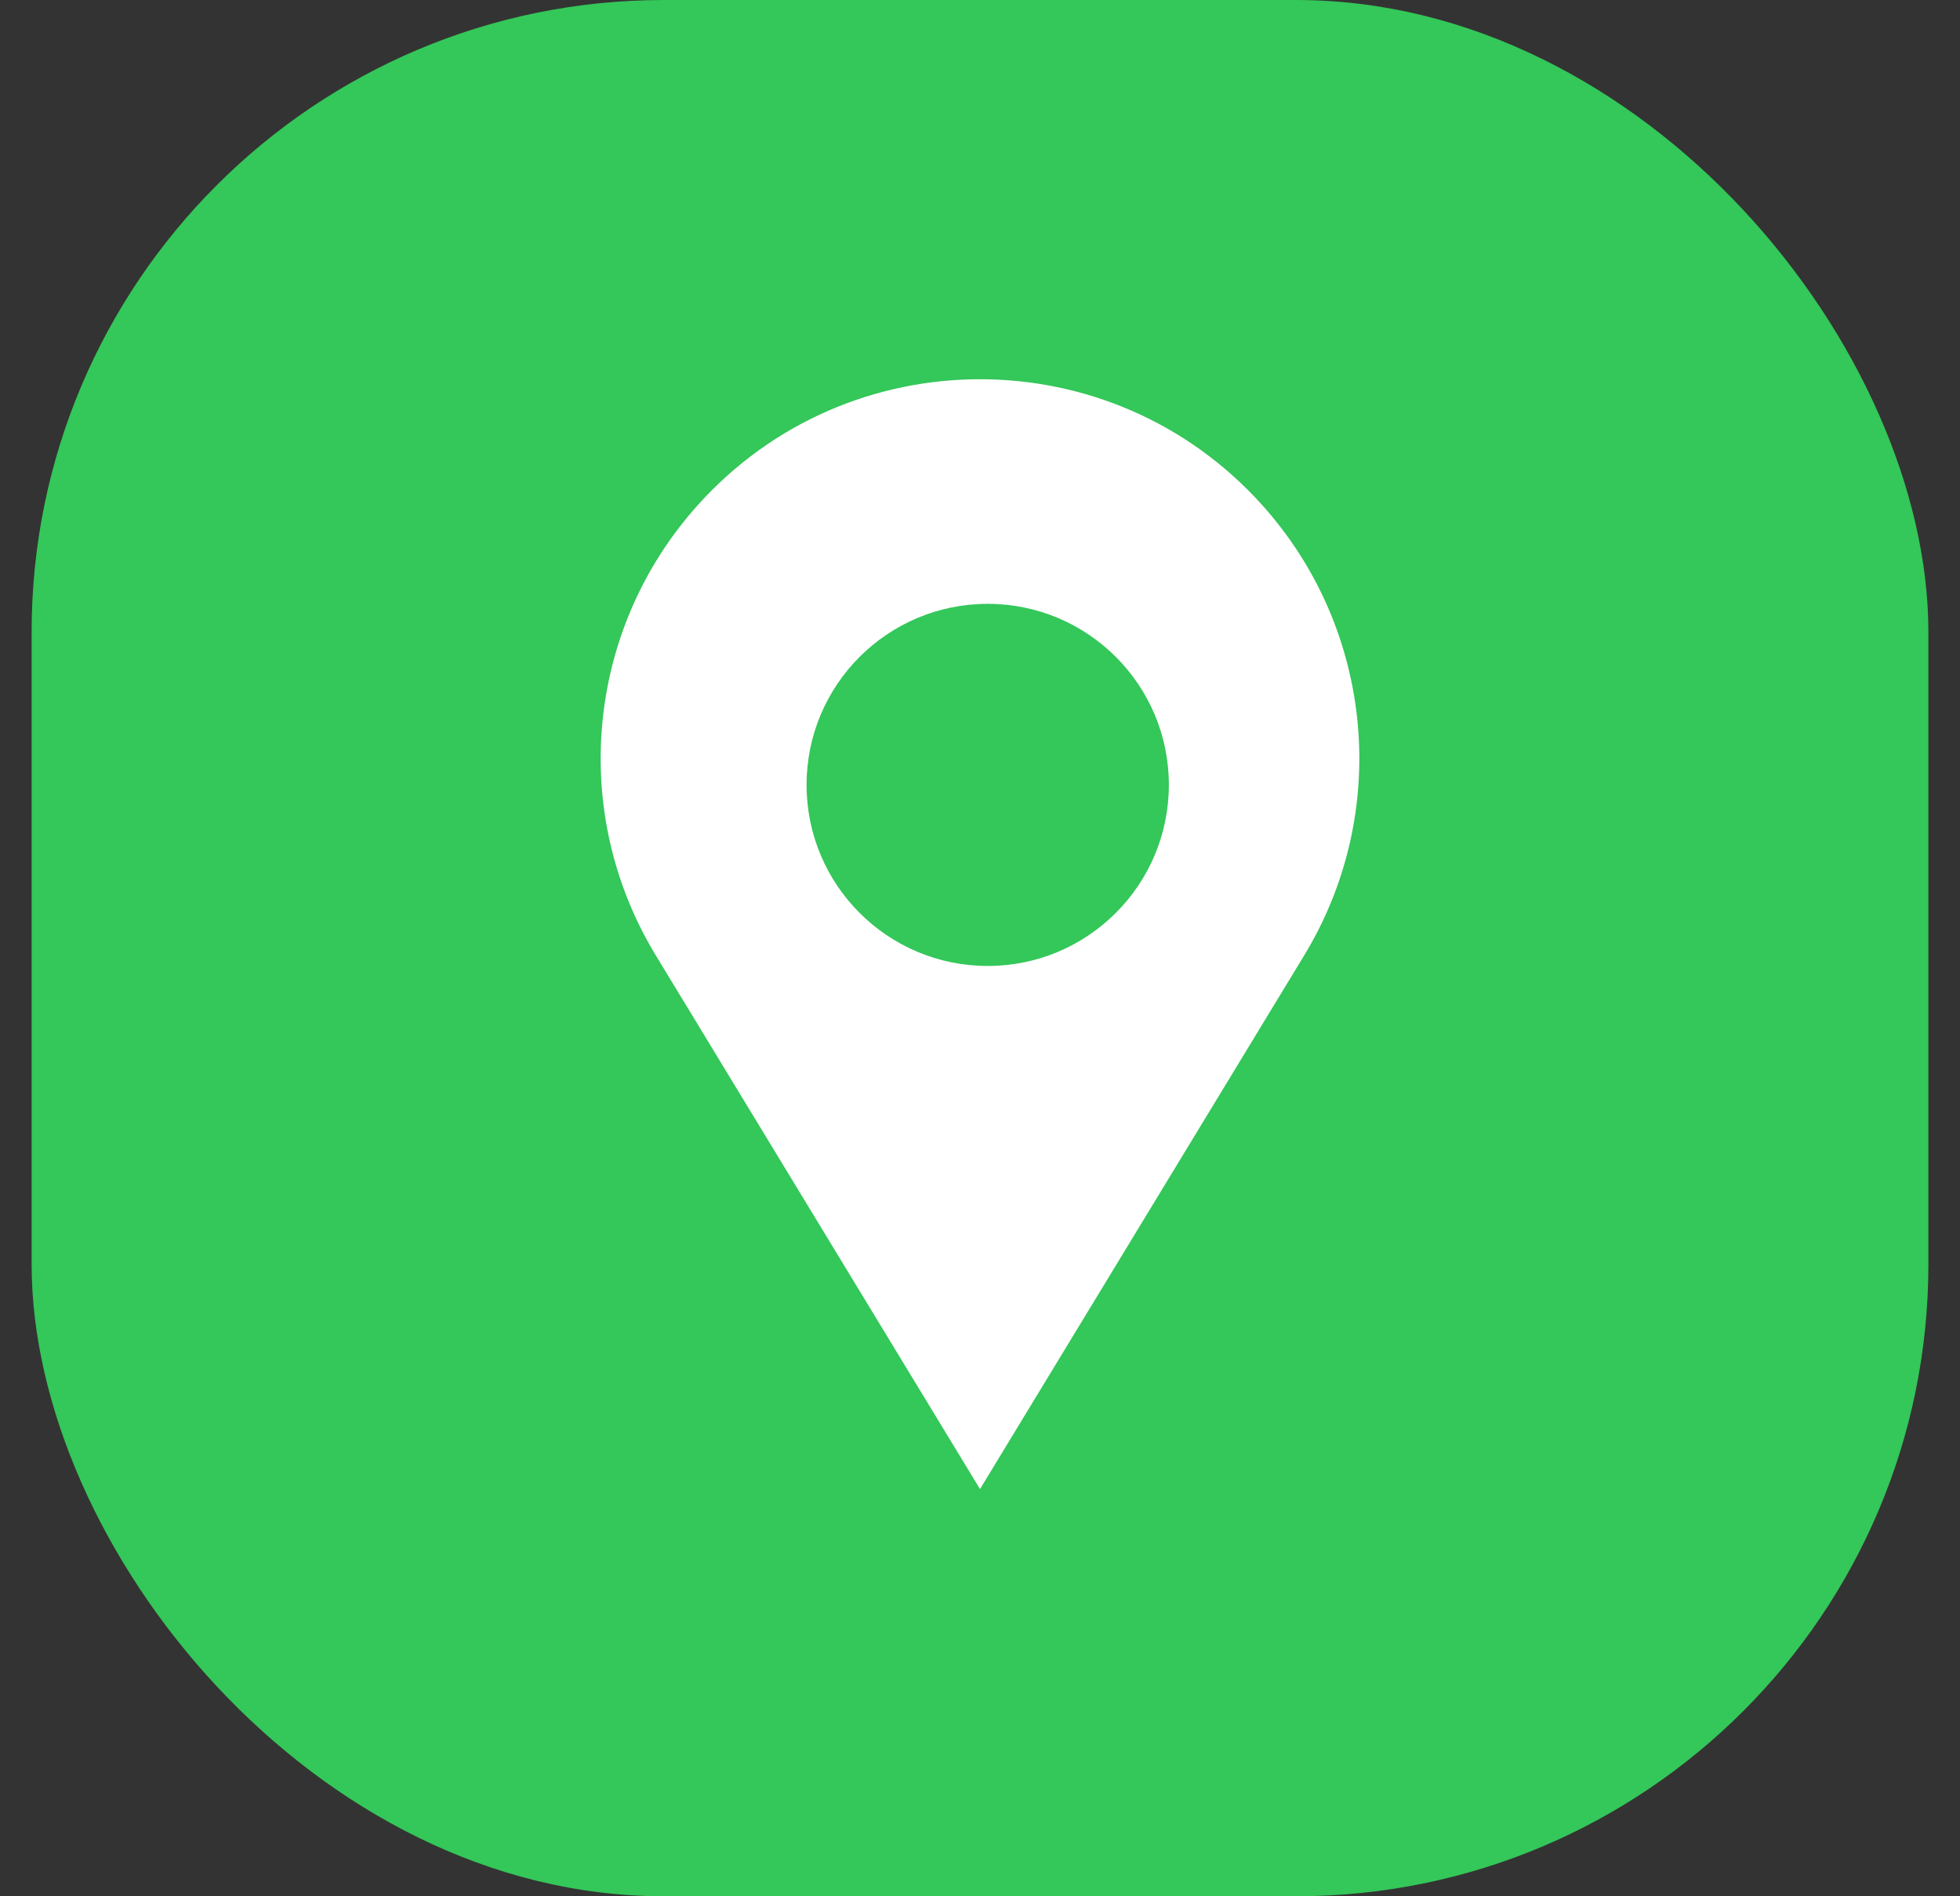 <svg width="31" height="30" viewBox="0 0 31 30" fill="none" xmlns="http://www.w3.org/2000/svg">
<rect x="0" y="0" width="31" height="30" fill="#333333" stroke="none"/>
<rect x="0.5" width="30" height="30" rx="10" fill="#34C759"/>
<path fill-rule="evenodd" clip-rule="evenodd" d="M10.372 15.114L15.5 23.558L20.628 15.114C22.002 12.852 21.731 9.956 19.961 7.988C17.578 5.337 13.422 5.337 11.039 7.988C9.269 9.956 8.998 12.852 10.372 15.114ZM15.622 15.282C17.204 15.282 18.487 14 18.487 12.417C18.487 10.835 17.204 9.553 15.622 9.553C14.04 9.553 12.757 10.835 12.757 12.417C12.757 14 14.04 15.282 15.622 15.282Z" fill="white"/>
</svg>
